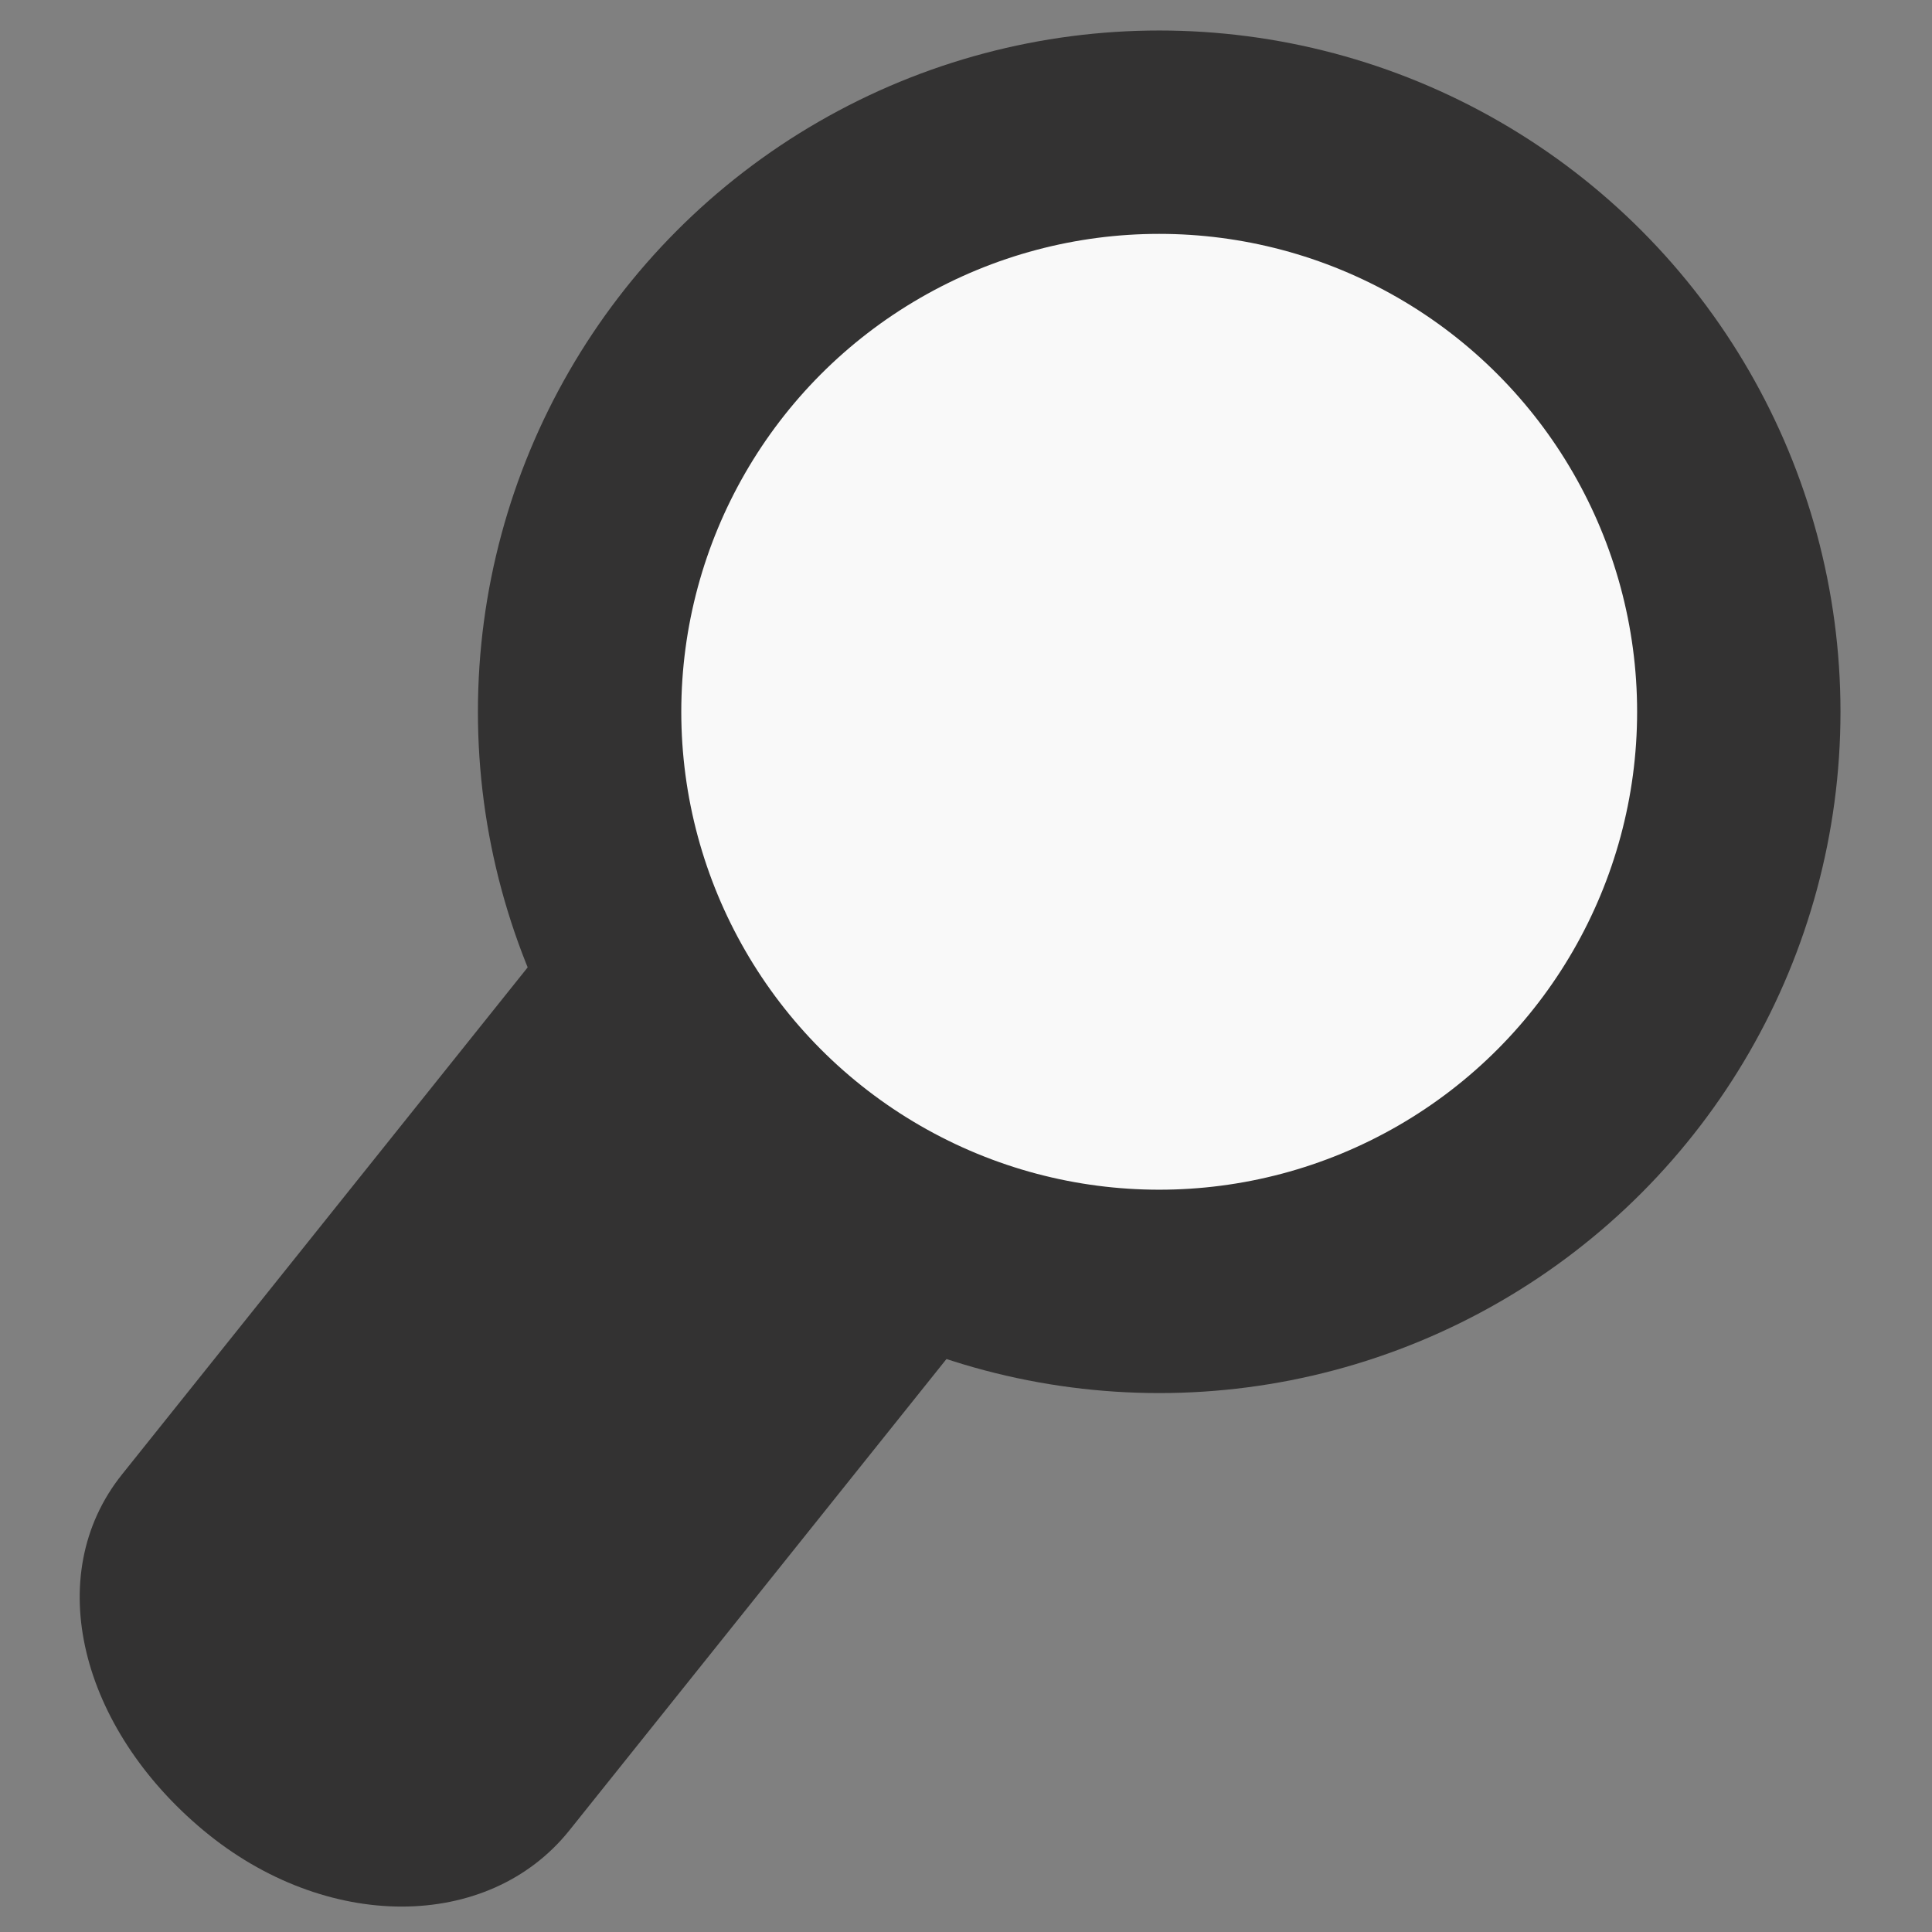 <svg width="19" height="19" xmlns="http://www.w3.org/2000/svg"><rect width="100%" height="100%" fill="#808080" stroke="none"/><path fill="#333232" d="M11.2 11c-.7 1-2.4 1-3.6 0m3.6 0c-.7 1-2.4 1-3.6 0-1.2-1-1.6-2.5-.8-3.5m0 0c.8-1 2.5-1 3.7 0 1.2 1 1.5 2.6.7 3.5l-5.6 7c-.8 1-2.4 1-3.6 0-1.2-1-1.6-2.5-.8-3.5l5.6-7z"/><ellipse fill="#f9f9f9" stroke="#333232" stroke-width="2" cx="11.4" cy="7" rx="5.7" ry="5.7"/></svg>